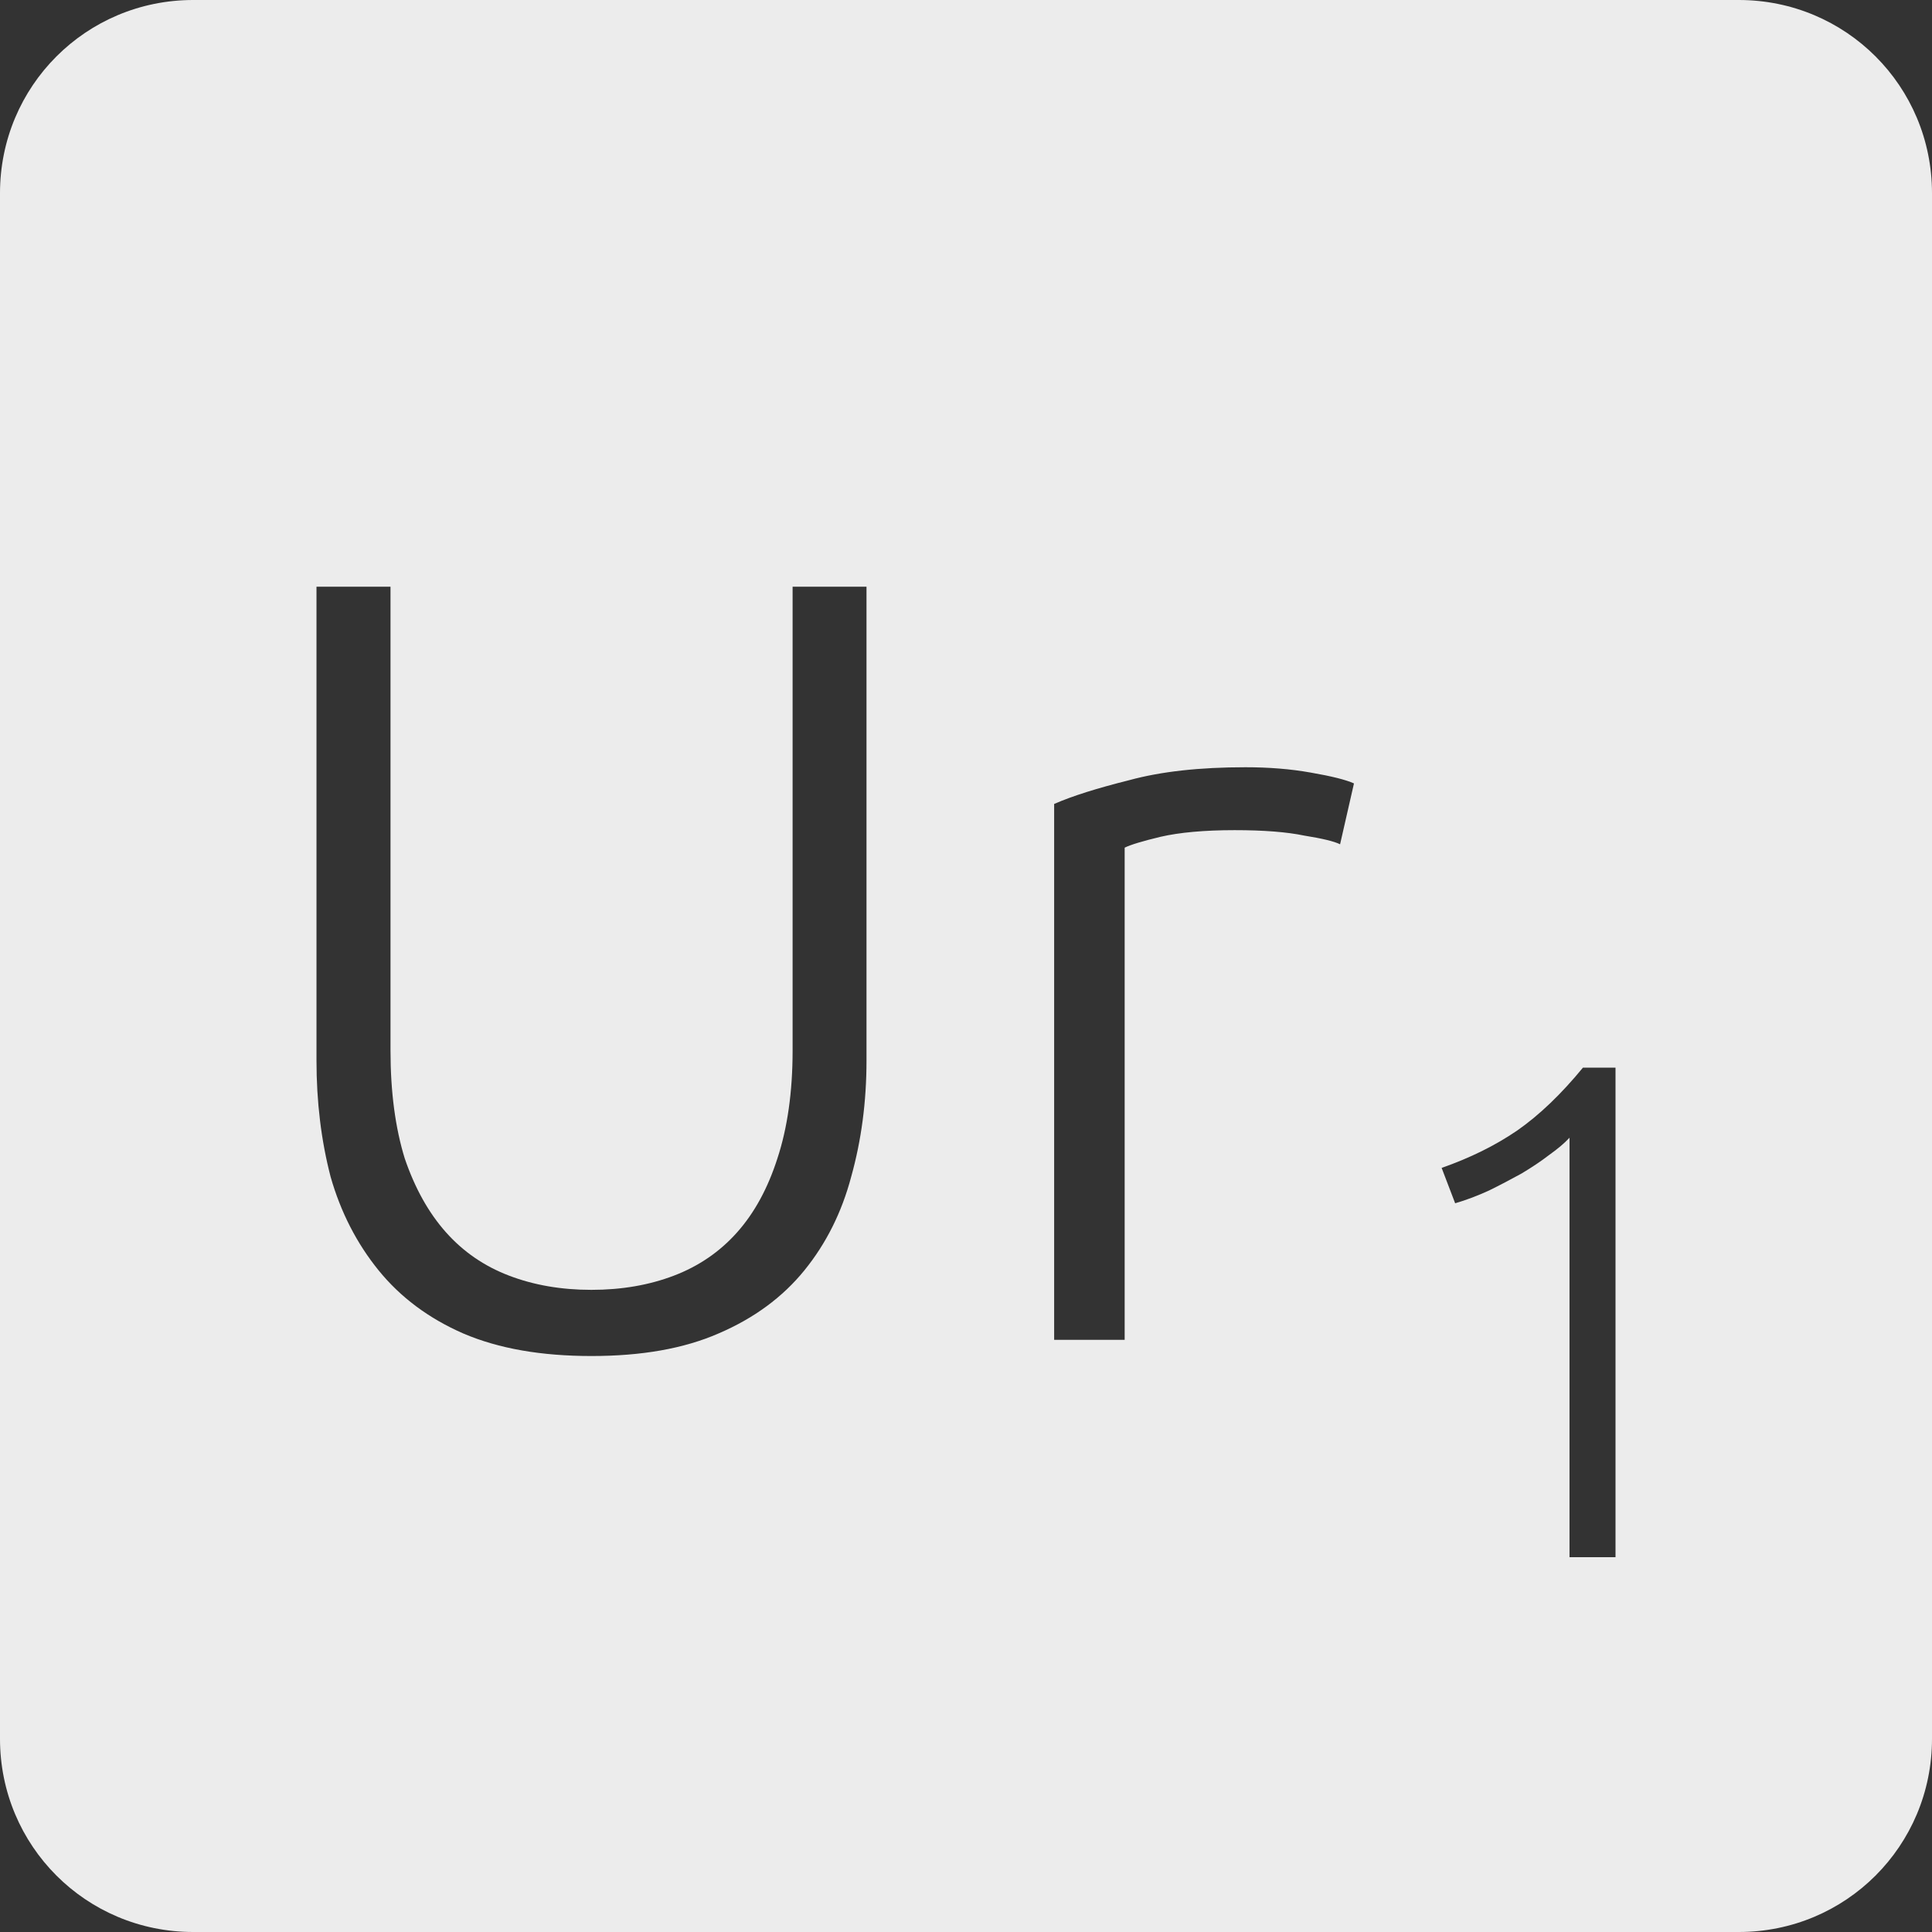<?xml version="1.0" encoding="UTF-8" standalone="no"?>
<svg
   xmlns:dc="http://purl.org/dc/elements/1.1/"
   xmlns:cc="http://creativecommons.org/ns#"
   xmlns:rdf="http://www.w3.org/1999/02/22-rdf-syntax-ns#"
   xmlns:svg="http://www.w3.org/2000/svg"
   xmlns="http://www.w3.org/2000/svg"
   xmlns:sodipodi="http://sodipodi.sourceforge.net/DTD/sodipodi-0.dtd"
   xmlns:inkscape="http://www.inkscape.org/namespaces/inkscape"
   viewBox="0 0 16 16"
   id="svg2"
   version="1.1"
   inkscape:version="0.91 r13725"
   sodipodi:docname="indicator-keyboard-Ur-1.svg">
  <rect x="0" y="0" width="16" height="16" fill="#333333" stroke="none"/>
  <defs
     id="defs12" />
  <sodipodi:namedview
     pagecolor="#ffffff"
     bordercolor="#666666"
     borderopacity="1"
     objecttolerance="10"
     gridtolerance="10"
     guidetolerance="10"
     inkscape:pageopacity="0"
     inkscape:pageshadow="2"
     inkscape:window-width="640"
     inkscape:window-height="480"
     id="namedview10"
     showgrid="false"
     inkscape:zoom="14.75"
     inkscape:cx="8"
     inkscape:cy="8"
     inkscape:window-x="65"
     inkscape:window-y="24"
     inkscape:window-maximized="0"
     inkscape:current-layer="svg2" />
  <path
     style="fill:#ececec;fill-opacity:1"
     d="M 1.6 0 C 0.713 2.9605947e-16 0 0.713 0 1.6 L 0 14.4 C 2.9605947e-16 15.287 0.713 16 1.6 16 L 14.4 16 C 15.287 16 16 15.287 16 14.4 L 16 1.6 C 16 0.713 15.287 0 14.4 0 L 1.6 0 z M 2.621 4.859 L 3.234 4.859 L 3.234 8.701 C 3.234 9.043 3.274 9.342 3.352 9.594 C 3.436 9.84 3.549 10.043 3.693 10.205 C 3.837 10.367 4.011 10.486 4.215 10.564 C 4.419 10.642 4.646 10.682 4.898 10.682 C 5.15 10.682 5.378 10.642 5.582 10.564 C 5.786 10.486 5.961 10.367 6.105 10.205 C 6.249 10.043 6.359 9.84 6.438 9.594 C 6.521 9.342 6.564 9.043 6.564 8.701 L 6.564 4.859 L 7.176 4.859 L 7.176 8.783 C 7.176 9.125 7.133 9.446 7.049 9.746 C 6.971 10.04 6.842 10.298 6.662 10.52 C 6.482 10.742 6.245 10.917 5.951 11.043 C 5.663 11.169 5.312 11.23 4.898 11.23 C 4.484 11.23 4.13 11.169 3.836 11.043 C 3.548 10.917 3.315 10.742 3.135 10.52 C 2.955 10.298 2.822 10.04 2.738 9.746 C 2.66 9.446 2.621 9.125 2.621 8.783 L 2.621 4.859 z M 10.314 6.354 C 10.506 6.354 10.686 6.368 10.854 6.398 C 11.028 6.428 11.147 6.458 11.213 6.488 L 11.098 6.992 C 11.05 6.968 10.951 6.944 10.801 6.92 C 10.657 6.89 10.465 6.875 10.225 6.875 C 9.973 6.875 9.767 6.894 9.611 6.93 C 9.461 6.966 9.362 6.996 9.314 7.02 L 9.314 11.096 L 8.73 11.096 L 8.73 6.658 C 8.88 6.592 9.088 6.527 9.352 6.461 C 9.616 6.389 9.936 6.354 10.314 6.354 z M 13.109 8.842 L 13.379 8.842 L 13.379 12.896 L 12.998 12.896 L 12.998 9.422 C 12.955 9.469 12.898 9.516 12.828 9.566 C 12.762 9.617 12.685 9.668 12.6 9.719 C 12.514 9.766 12.426 9.813 12.332 9.859 C 12.238 9.902 12.144 9.938 12.051 9.965 L 11.939 9.672 C 12.173 9.59 12.381 9.488 12.564 9.363 C 12.748 9.235 12.93 9.06 13.109 8.842 z "
     id="path4" />
</svg>
